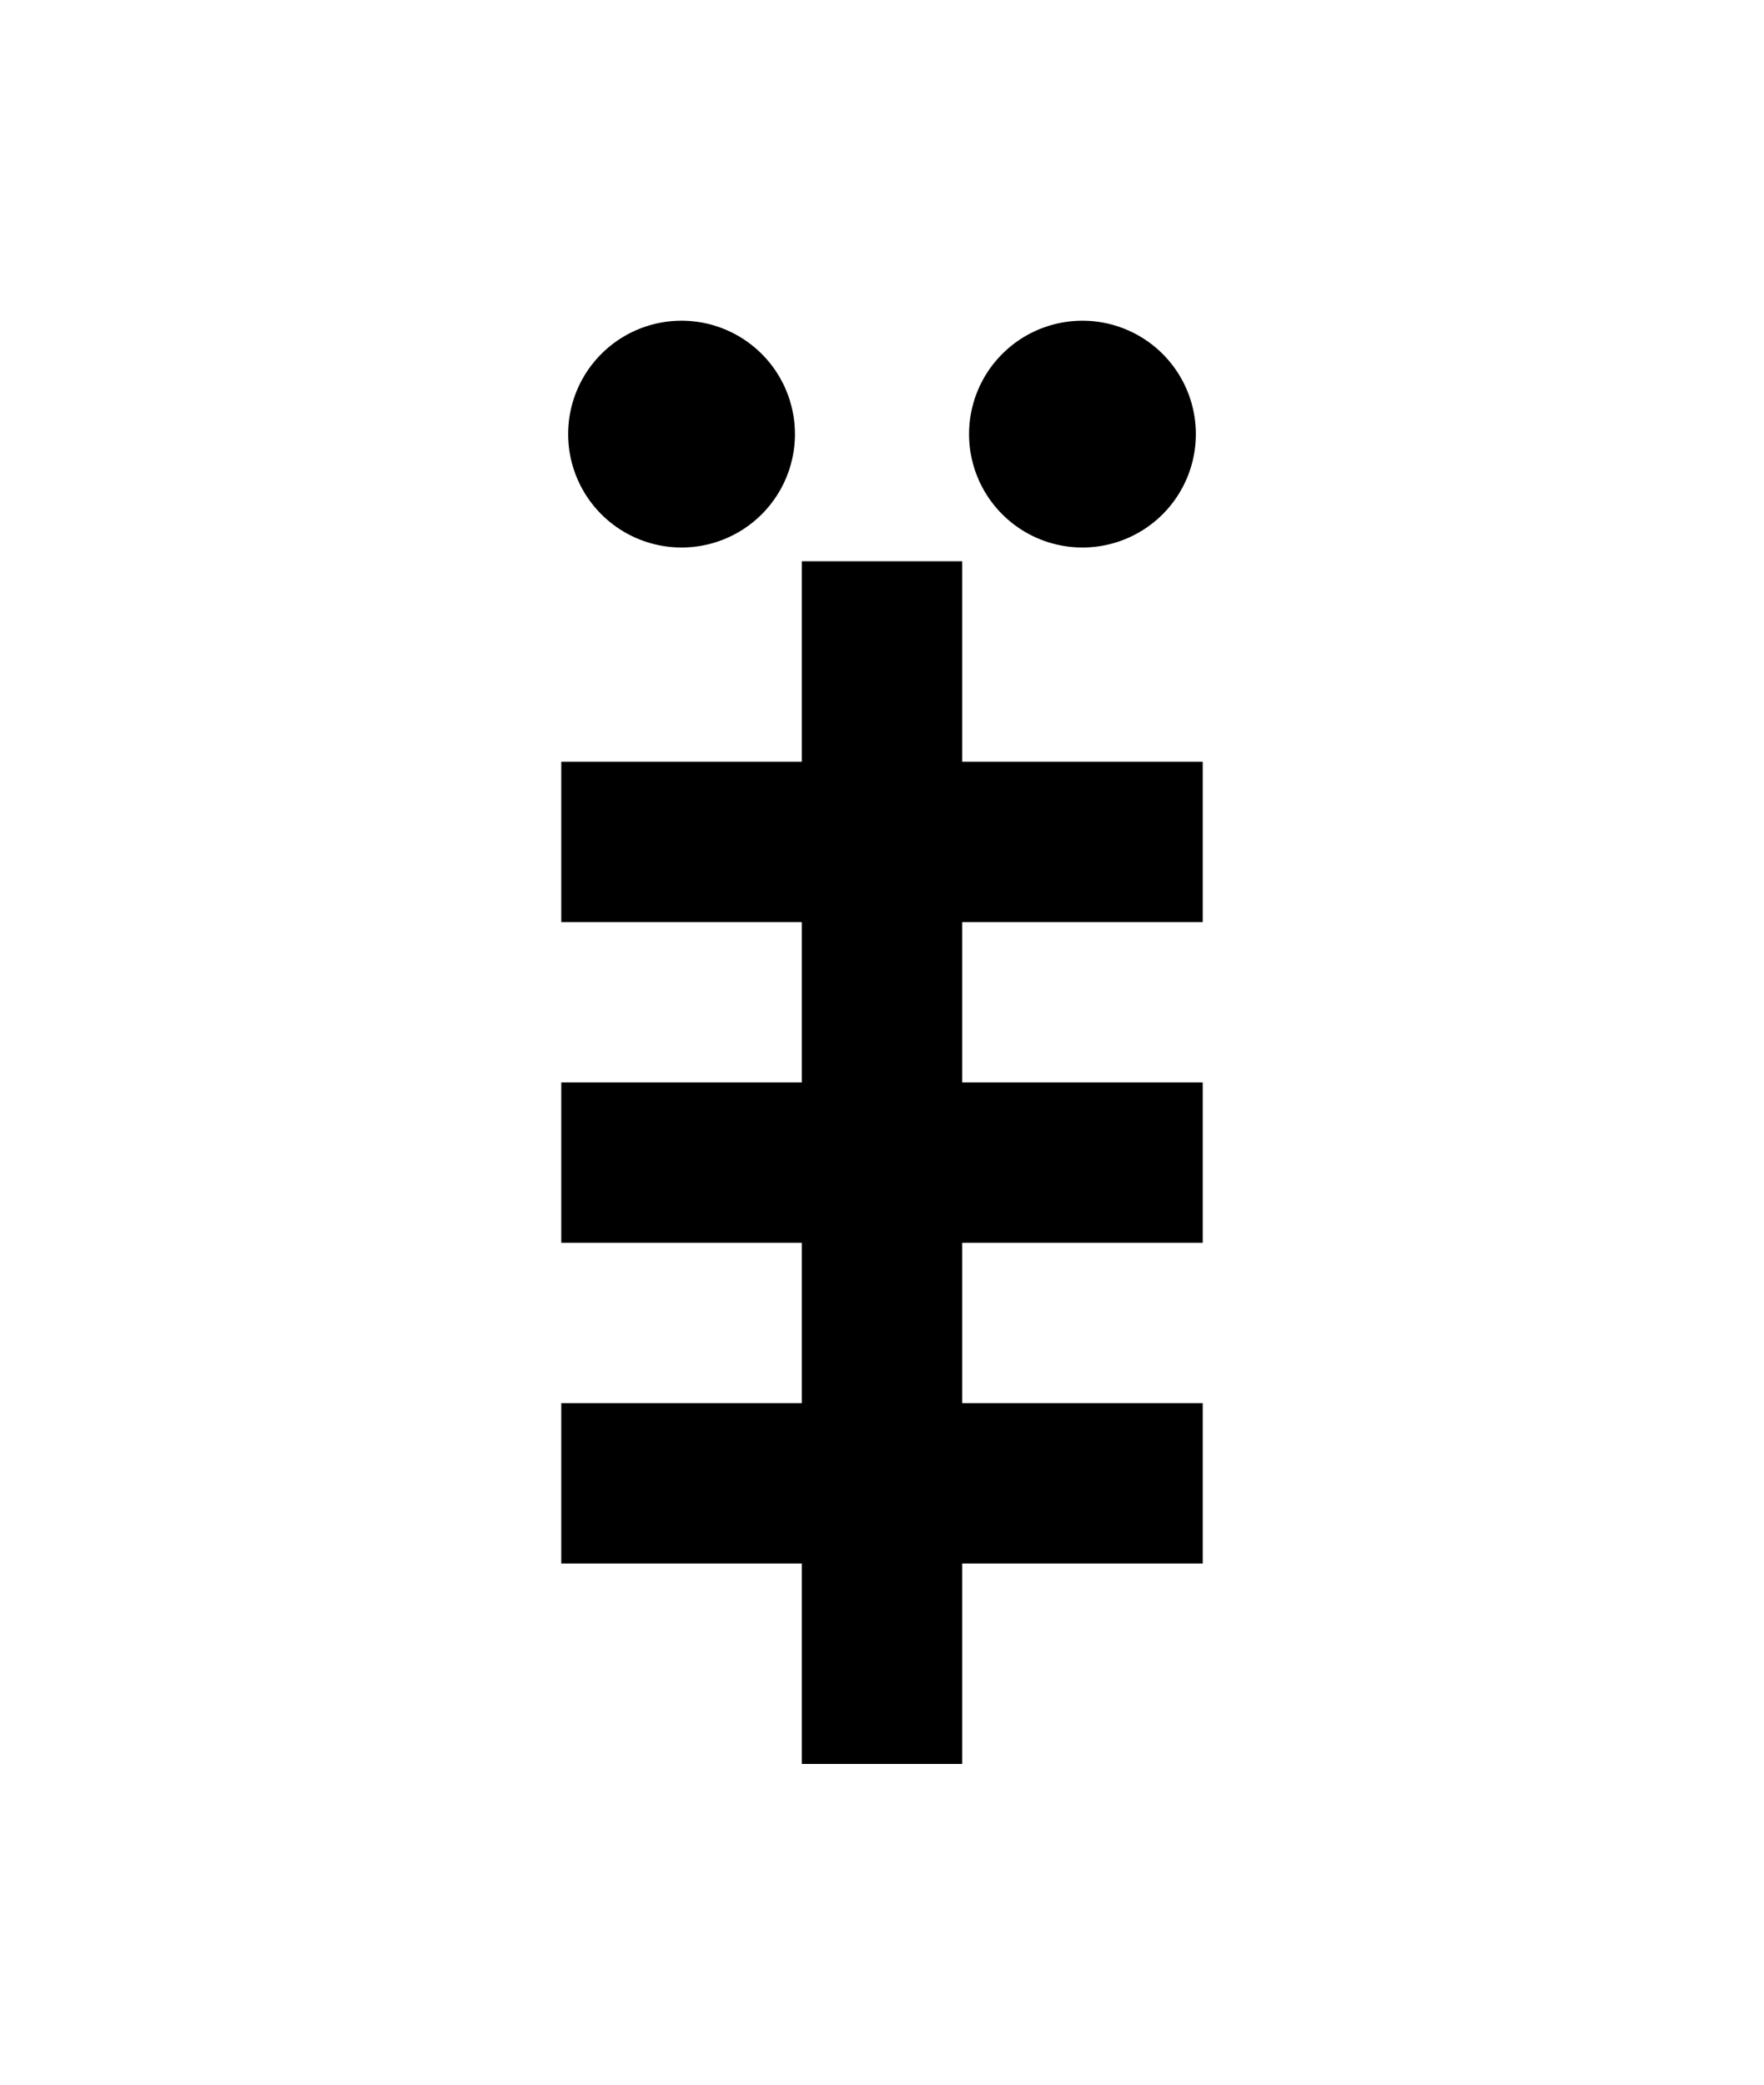 <?xml version="1.0" encoding="UTF-8" standalone="no"?>
<!-- Created with Inkscape (http://www.inkscape.org/) -->

<svg
   width="110mm"
   height="130mm"
   viewBox="0 0 110 130"
   version="1.1"
   id="svg1"
   inkscape:version="1.3.2 (091e20ef0f, 2023-11-25, custom)"
   sodipodi:docname="pipi.svg"
   xmlns:inkscape="http://www.inkscape.org/namespaces/inkscape"
   xmlns:sodipodi="http://sodipodi.sourceforge.net/DTD/sodipodi-0.dtd"
   xmlns="http://www.w3.org/2000/svg"
   xmlns:svg="http://www.w3.org/2000/svg">
  <sodipodi:namedview
     id="namedview1"
     pagecolor="#505050"
     bordercolor="#eeeeee"
     borderopacity="1"
     inkscape:showpageshadow="0"
     inkscape:pageopacity="0"
     inkscape:pagecheckerboard="0"
     inkscape:deskcolor="#505050"
     inkscape:document-units="mm"
     showgrid="true"
     inkscape:zoom="1.1129921"
     inkscape:cx="200.81005"
     inkscape:cy="248.87868"
     inkscape:window-width="1366"
     inkscape:window-height="768"
     inkscape:window-x="0"
     inkscape:window-y="0"
     inkscape:window-maximized="1"
     inkscape:current-layer="layer1">
    <inkscape:grid
       id="grid1"
       units="mm"
       originx="0"
       originy="0"
       spacingx="2.5"
       spacingy="2.5"
       empcolor="#ffffff"
       empopacity="0.302"
       color="#ffffff"
       opacity="0.149"
       empspacing="4"
       dotted="false"
       gridanglex="30"
       gridanglez="30"
       visible="true" />
  </sodipodi:namedview>
  <defs
     id="defs1" />
  <g
     inkscape:label="Layer 1"
     inkscape:groupmode="layer"
     id="layer1">
    <path
       id="path3"
       style="font-variation-settings:'wght' 700;stroke-width:0.374"
       transform="rotate(-90)"
       d="M -20,67.5 A 7.071,7.071 0 0 1 -27.071,74.571 7.071,7.071 0 0 1 -34.142,67.5 7.071,7.071 0 0 1 -27.071,60.429 7.071,7.071 0 0 1 -20,67.5 Z" />
    <path
       id="path3-6"
       style="font-variation-settings:'wght' 700;stroke-width:0.374"
       transform="rotate(-90)"
       d="m -20,42.5 a 7.071,7.071 0 0 1 -7.071,7.071 7.071,7.071 0 0 1 -7.071,-7.071 7.071,7.071 0 0 1 7.071,-7.071 7.071,7.071 0 0 1 7.071,7.071 z" />
    <path
       id="rect6"
       style="font-variation-settings:'wght' 700;stroke-width:0.237"
       d="M 35,47.5 H 75 V 57.5 H 35 Z" />
    <path
       id="rect6-0"
       style="font-variation-settings:'wght' 700;stroke-width:0.237"
       d="m 35,67.5 h 40 v 10 H 35 Z" />
    <path
       id="rect6-1"
       style="font-variation-settings:'wght' 700;stroke-width:0.237"
       d="m 35,87.5 h 40 v 10 H 35 Z" />
    <path
       id="rect2"
       style="vector-effect:non-scaling-stroke;stroke-width:0.362;stroke-miterlimit:100;-inkscape-stroke:hairline"
       d="m 50,35 h 10 V 110 H 50 Z" />
  </g>
</svg>
